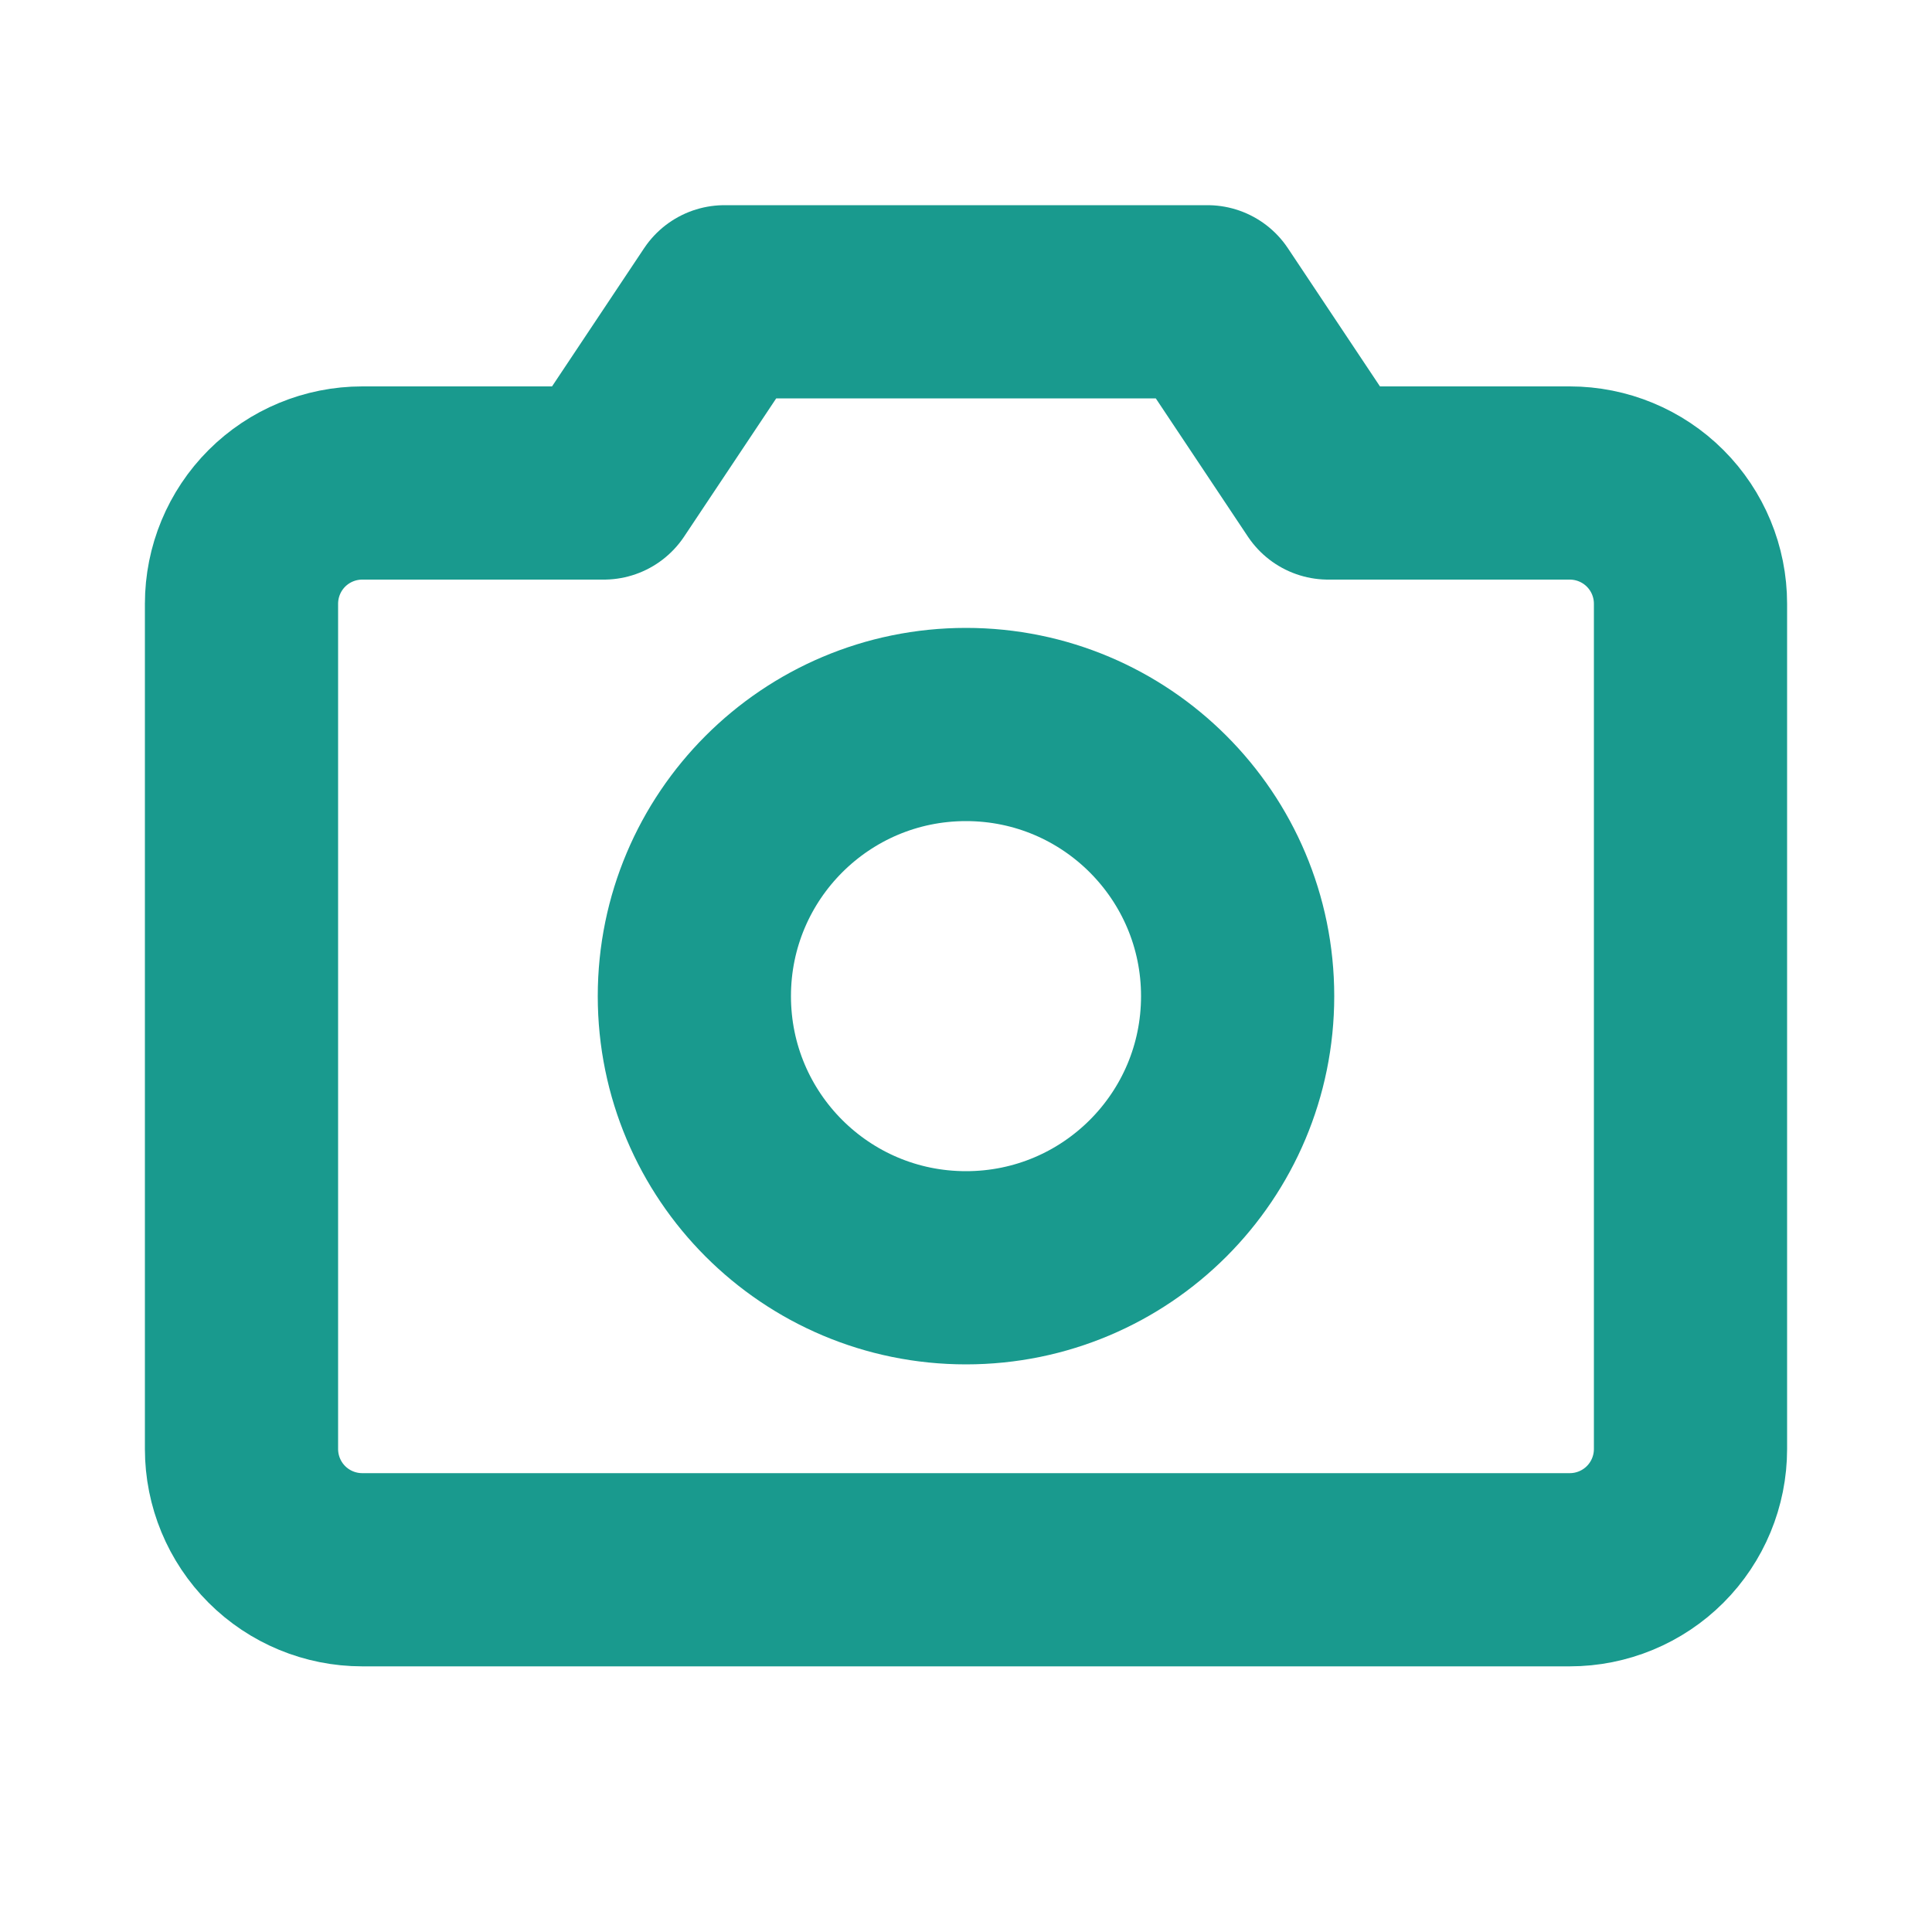 <svg width="10" height="10" viewBox="0 0 10 10" fill="none" xmlns="http://www.w3.org/2000/svg">
<path d="M8.125 8.125H1.875C1.709 8.125 1.55 8.059 1.433 7.942C1.316 7.825 1.25 7.666 1.25 7.5V3.125C1.25 2.959 1.316 2.8 1.433 2.683C1.55 2.566 1.709 2.5 1.875 2.5H3.125L3.75 1.562H6.25L6.875 2.5H8.125C8.291 2.5 8.45 2.566 8.567 2.683C8.684 2.8 8.75 2.959 8.75 3.125V7.5C8.75 7.666 8.684 7.825 8.567 7.942C8.45 8.059 8.291 8.125 8.125 8.125Z" stroke="#199A8E" stroke-linecap="round" stroke-linejoin="round"/>
<path d="M5 6.562C5.777 6.562 6.406 5.933 6.406 5.156C6.406 4.38 5.777 3.75 5 3.75C4.223 3.75 3.594 4.38 3.594 5.156C3.594 5.933 4.223 6.562 5 6.562Z" stroke="#199A8E" stroke-linecap="round" stroke-linejoin="round"/>
</svg>
